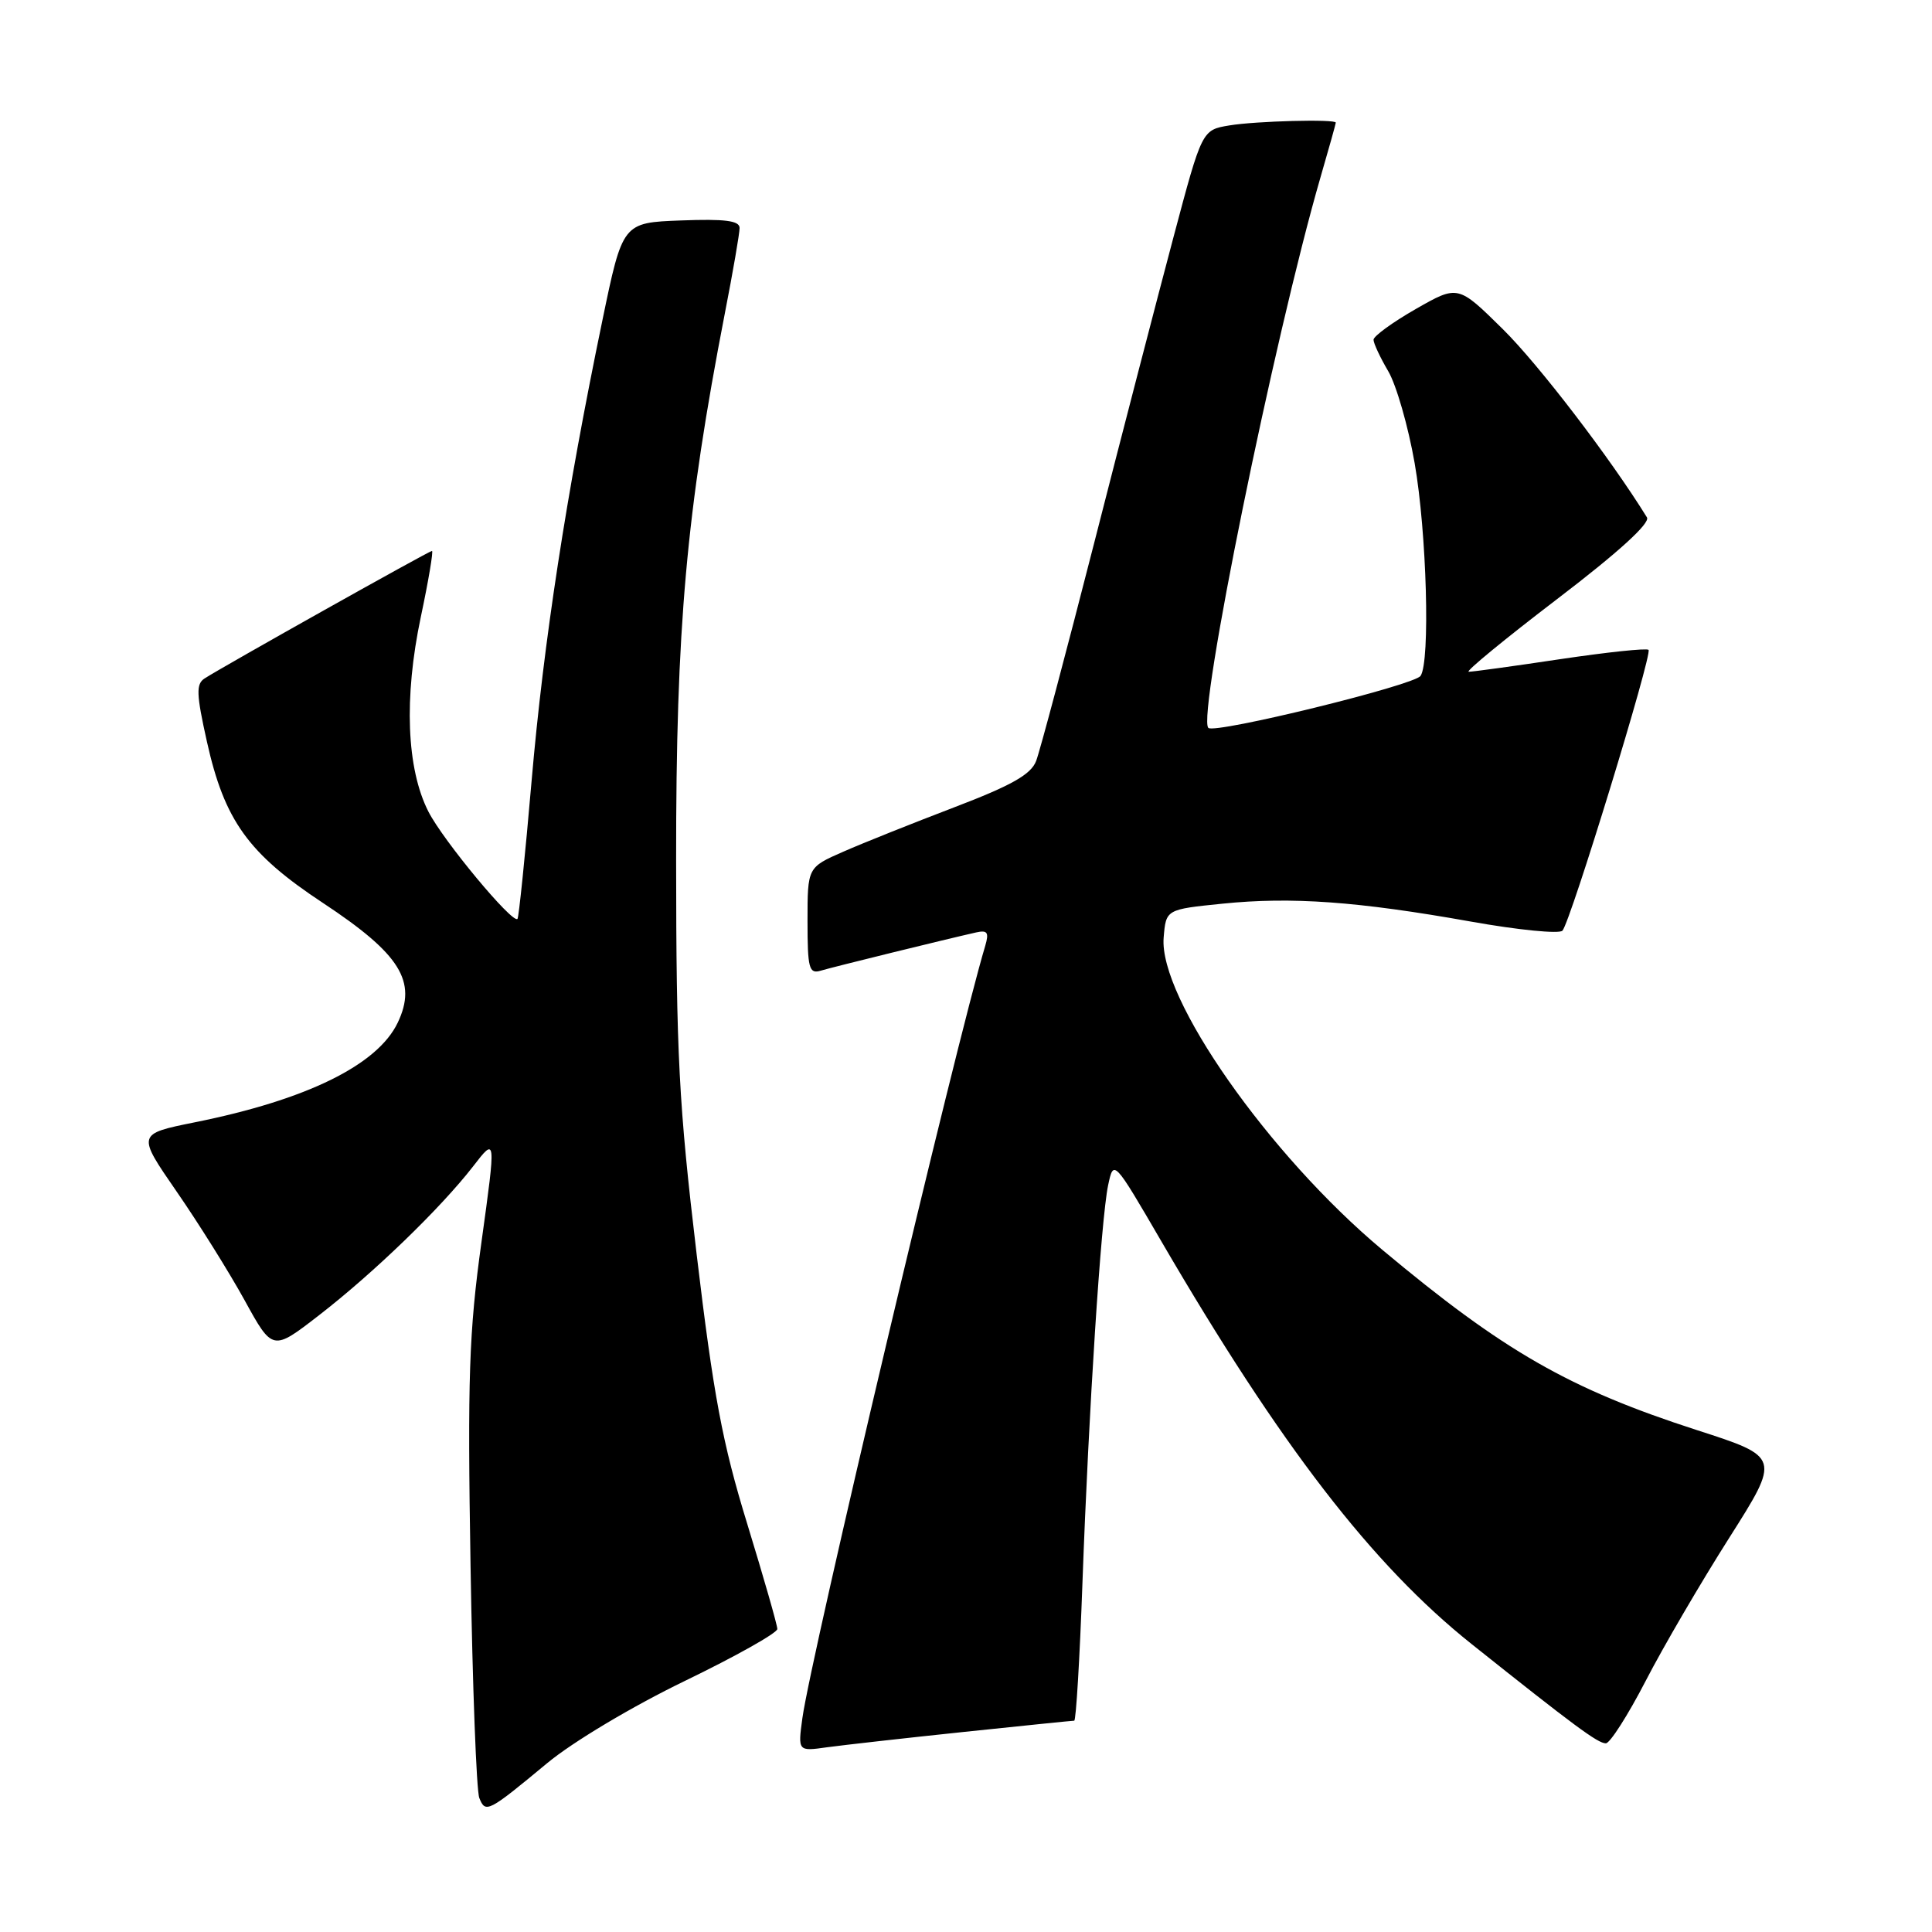 <?xml version="1.0" encoding="UTF-8" standalone="no"?>
<!DOCTYPE svg PUBLIC "-//W3C//DTD SVG 1.1//EN" "http://www.w3.org/Graphics/SVG/1.1/DTD/svg11.dtd" >
<svg xmlns="http://www.w3.org/2000/svg" xmlns:xlink="http://www.w3.org/1999/xlink" version="1.1" viewBox="0 0 256 256">
 <g >
 <path fill="currentColor"
d=" M 72.50 233.63 C 75.91 230.80 83.79 226.10 90.75 222.73 C 97.49 219.47 103.00 216.37 103.00 215.85 C 103.00 215.33 101.20 209.06 99.01 201.91 C 95.72 191.21 94.54 184.90 92.31 166.21 C 89.95 146.38 89.60 139.75 89.59 114.00 C 89.57 83.09 90.93 67.90 96.04 41.55 C 97.12 36.02 98.00 30.92 98.00 30.21 C 98.00 29.24 96.07 28.99 90.25 29.21 C 82.50 29.50 82.50 29.50 79.81 42.50 C 75.04 65.51 72.03 85.07 70.44 103.47 C 69.59 113.36 68.74 121.59 68.57 121.76 C 67.90 122.43 58.73 111.39 56.77 107.55 C 53.87 101.87 53.50 92.46 55.76 81.75 C 56.78 76.94 57.44 73.00 57.24 73.00 C 56.86 73.00 29.67 88.25 27.12 89.89 C 25.96 90.63 26.01 91.95 27.41 98.24 C 29.74 108.72 32.89 113.11 42.80 119.65 C 53.05 126.42 55.31 130.04 52.70 135.51 C 50.02 141.12 40.64 145.73 25.82 148.71 C 18.14 150.26 18.14 150.26 23.40 157.88 C 26.30 162.07 30.35 168.55 32.40 172.27 C 36.12 179.04 36.12 179.04 42.28 174.27 C 49.53 168.66 58.38 160.10 62.68 154.56 C 65.73 150.61 65.73 150.61 63.80 164.56 C 62.14 176.54 61.94 182.57 62.35 207.50 C 62.61 223.45 63.13 237.28 63.51 238.24 C 64.33 240.30 64.67 240.13 72.50 233.63 Z  M 127.71 229.49 C 135.52 228.67 142.11 228.00 142.34 228.00 C 142.58 228.00 143.07 219.79 143.43 209.75 C 144.26 186.79 145.89 161.56 146.83 157.06 C 147.56 153.62 147.56 153.62 153.93 164.56 C 169.67 191.56 181.84 207.36 195.00 217.85 C 208.59 228.68 211.72 231.00 212.78 231.00 C 213.33 231.00 215.70 227.29 218.05 222.75 C 220.39 218.21 225.38 209.68 229.12 203.79 C 235.92 193.07 235.92 193.07 224.83 189.49 C 207.93 184.03 199.25 179.05 183.18 165.62 C 168.11 153.02 153.53 132.21 154.19 124.24 C 154.50 120.50 154.50 120.50 162.00 119.74 C 171.13 118.81 179.89 119.44 194.88 122.11 C 201.14 123.23 206.61 123.77 207.03 123.32 C 208.09 122.19 218.98 86.65 218.44 86.11 C 218.20 85.86 212.94 86.42 206.75 87.34 C 200.56 88.27 195.10 89.02 194.61 89.01 C 194.12 89.01 199.40 84.67 206.34 79.37 C 214.43 73.20 218.69 69.32 218.23 68.56 C 213.36 60.68 203.88 48.30 199.14 43.62 C 193.19 37.75 193.19 37.75 187.59 40.95 C 184.52 42.71 182.00 44.54 182.00 45.02 C 182.00 45.49 182.88 47.37 183.95 49.19 C 185.02 51.01 186.60 56.50 187.45 61.38 C 189.05 70.56 189.53 87.70 188.23 89.56 C 187.37 90.81 160.95 97.28 160.11 96.45 C 158.60 94.93 168.81 44.77 174.97 23.50 C 176.09 19.65 177.00 16.39 177.00 16.25 C 177.00 15.76 166.44 16.03 162.89 16.62 C 159.27 17.22 159.27 17.22 155.51 31.36 C 153.44 39.14 148.69 57.42 144.97 72.00 C 141.24 86.58 137.79 99.55 137.29 100.84 C 136.61 102.62 134.03 104.08 126.45 106.97 C 120.98 109.06 114.36 111.70 111.75 112.85 C 107.00 114.93 107.00 114.93 107.00 122.03 C 107.00 128.33 107.20 129.08 108.75 128.62 C 110.41 128.12 125.43 124.43 129.35 123.55 C 130.84 123.22 131.07 123.55 130.55 125.32 C 126.65 138.33 107.44 219.51 106.32 227.66 C 105.72 232.07 105.72 232.07 109.61 231.52 C 111.75 231.23 119.89 230.31 127.71 229.49 Z "/>
</g>
</svg>